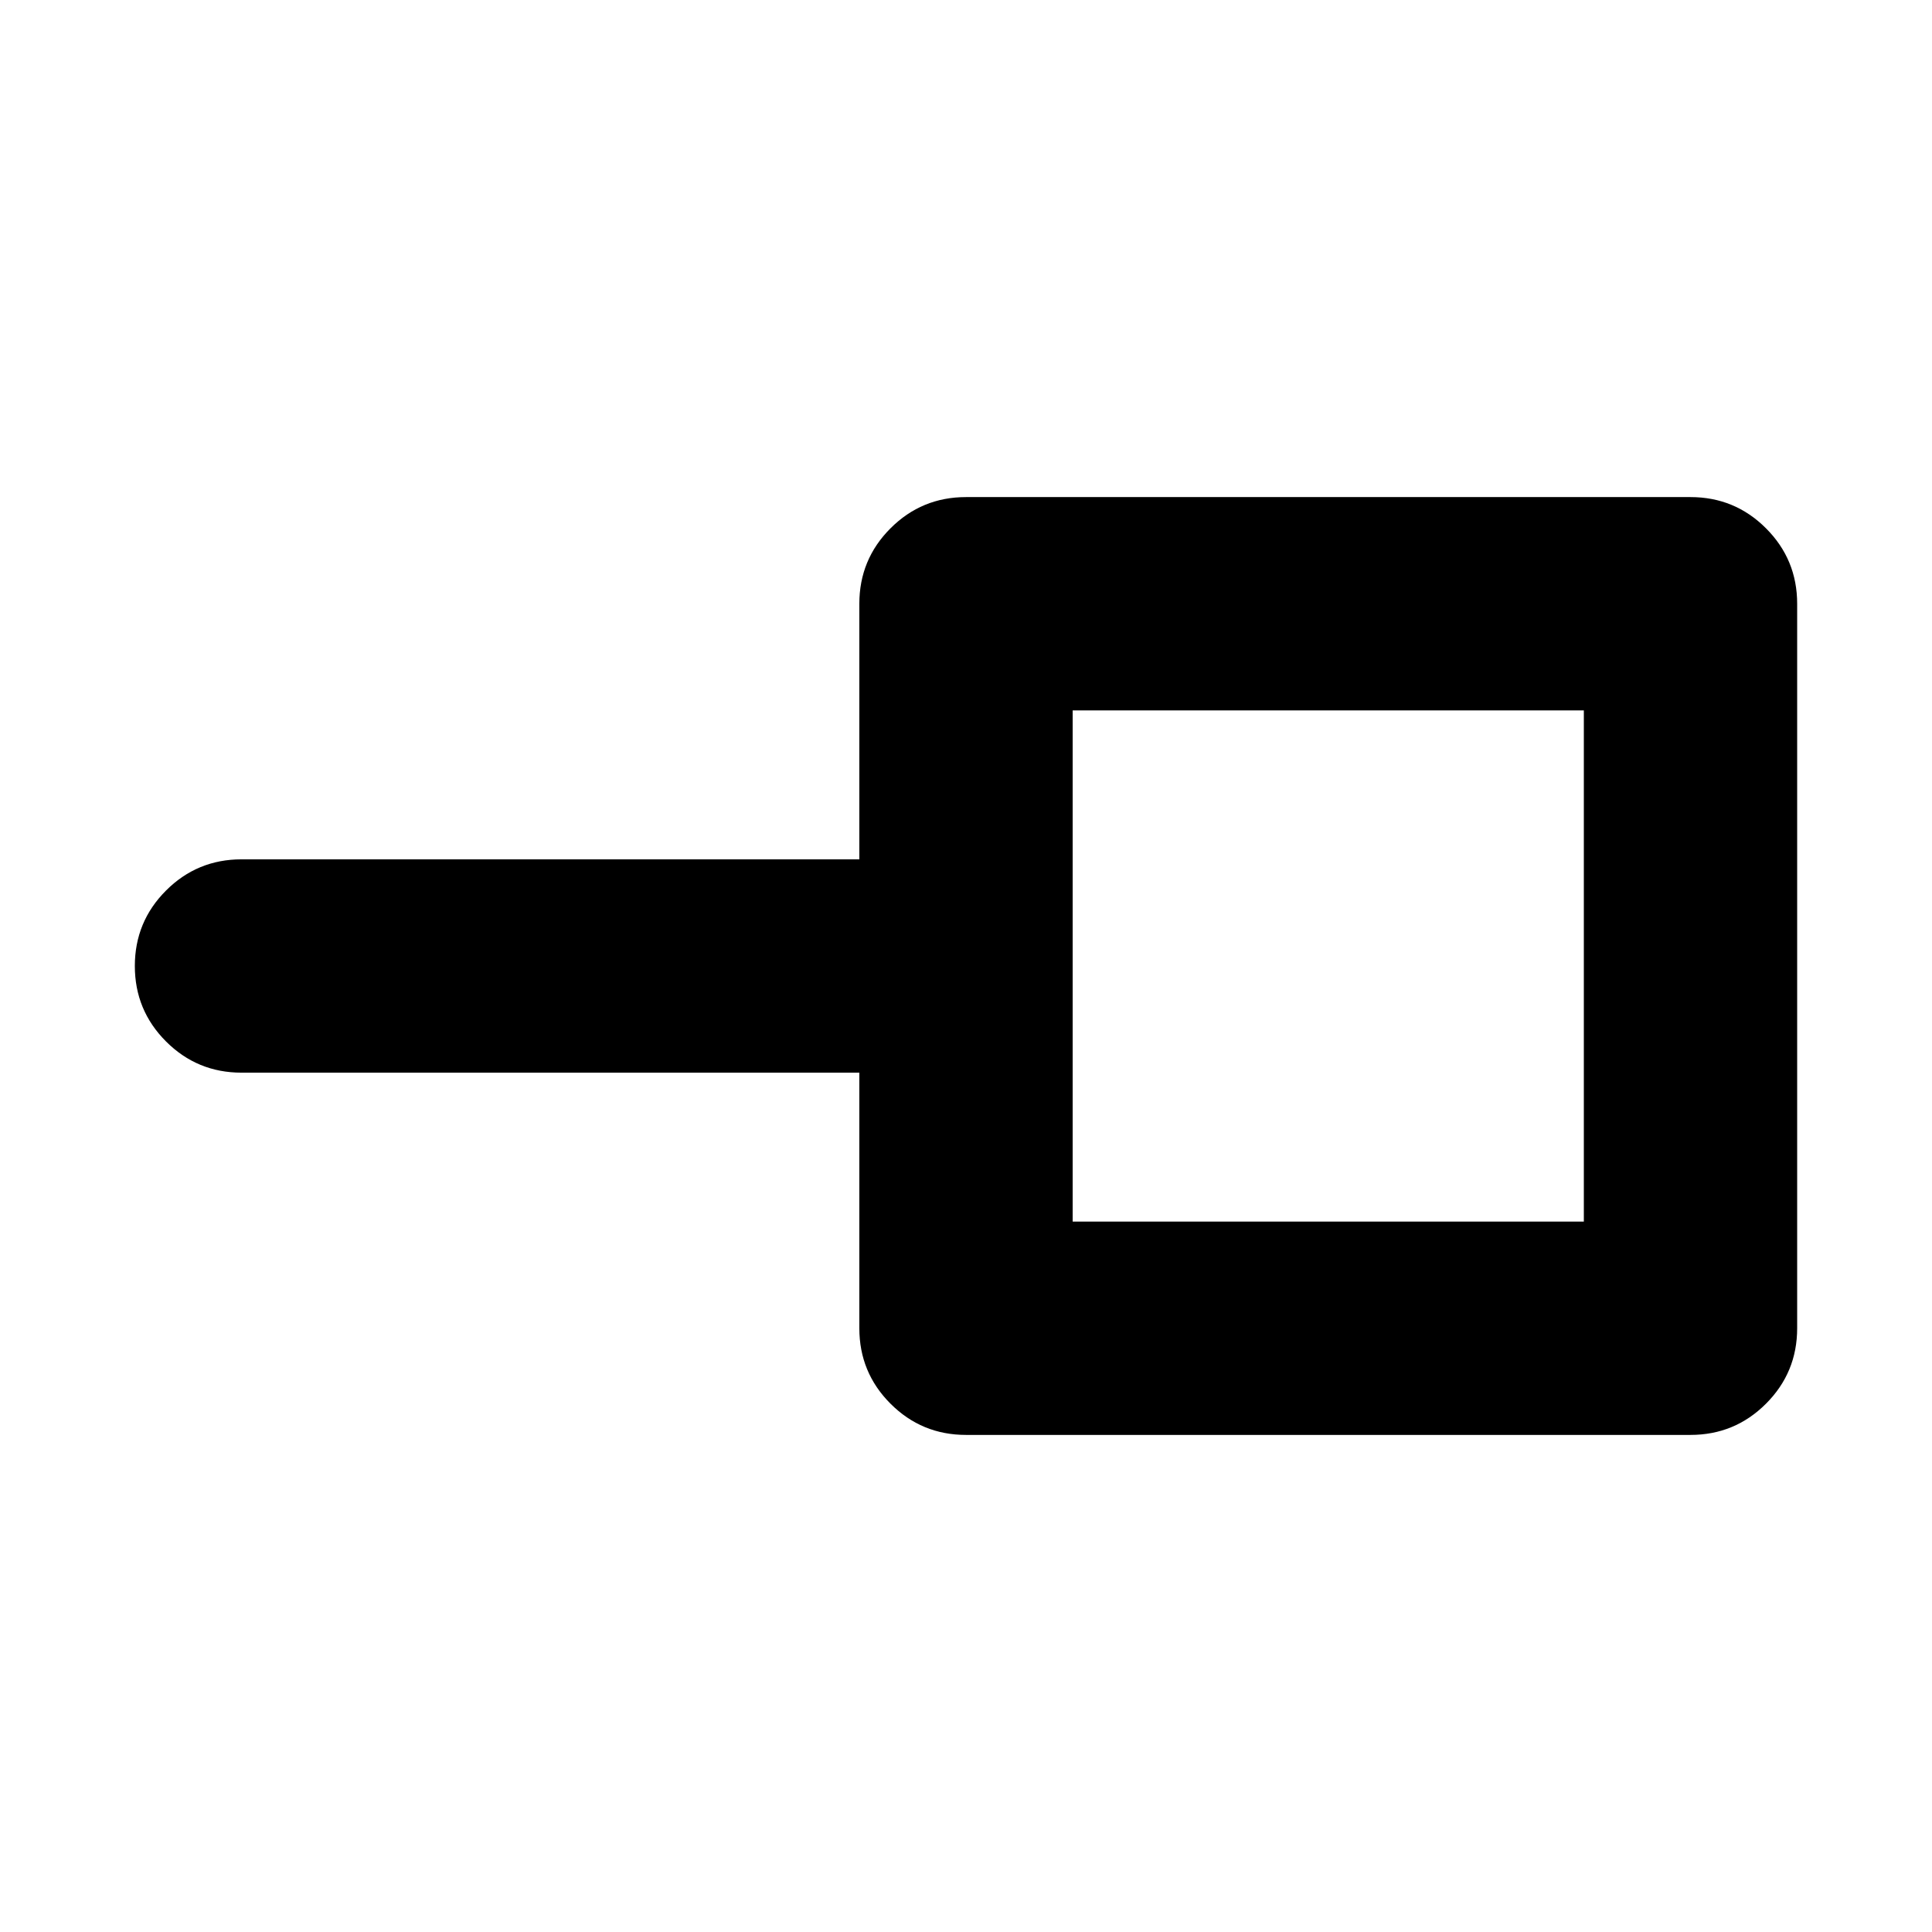<svg xmlns="http://www.w3.org/2000/svg" height="24" viewBox="0 -960 960 960" width="24"><path d="M533-353h254v-254H533v254Zm-53 106q-22 0-37.5-15.5T427-300v-127H120q-22 0-37.5-15.5T67-480q0-22 15.5-37.5T120-533h307v-127q0-22 15.5-37.5T480-713h360q22 0 37.5 15.5T893-660v360q0 22-15.5 37.5T840-247H480Zm180-233Z"/></svg>